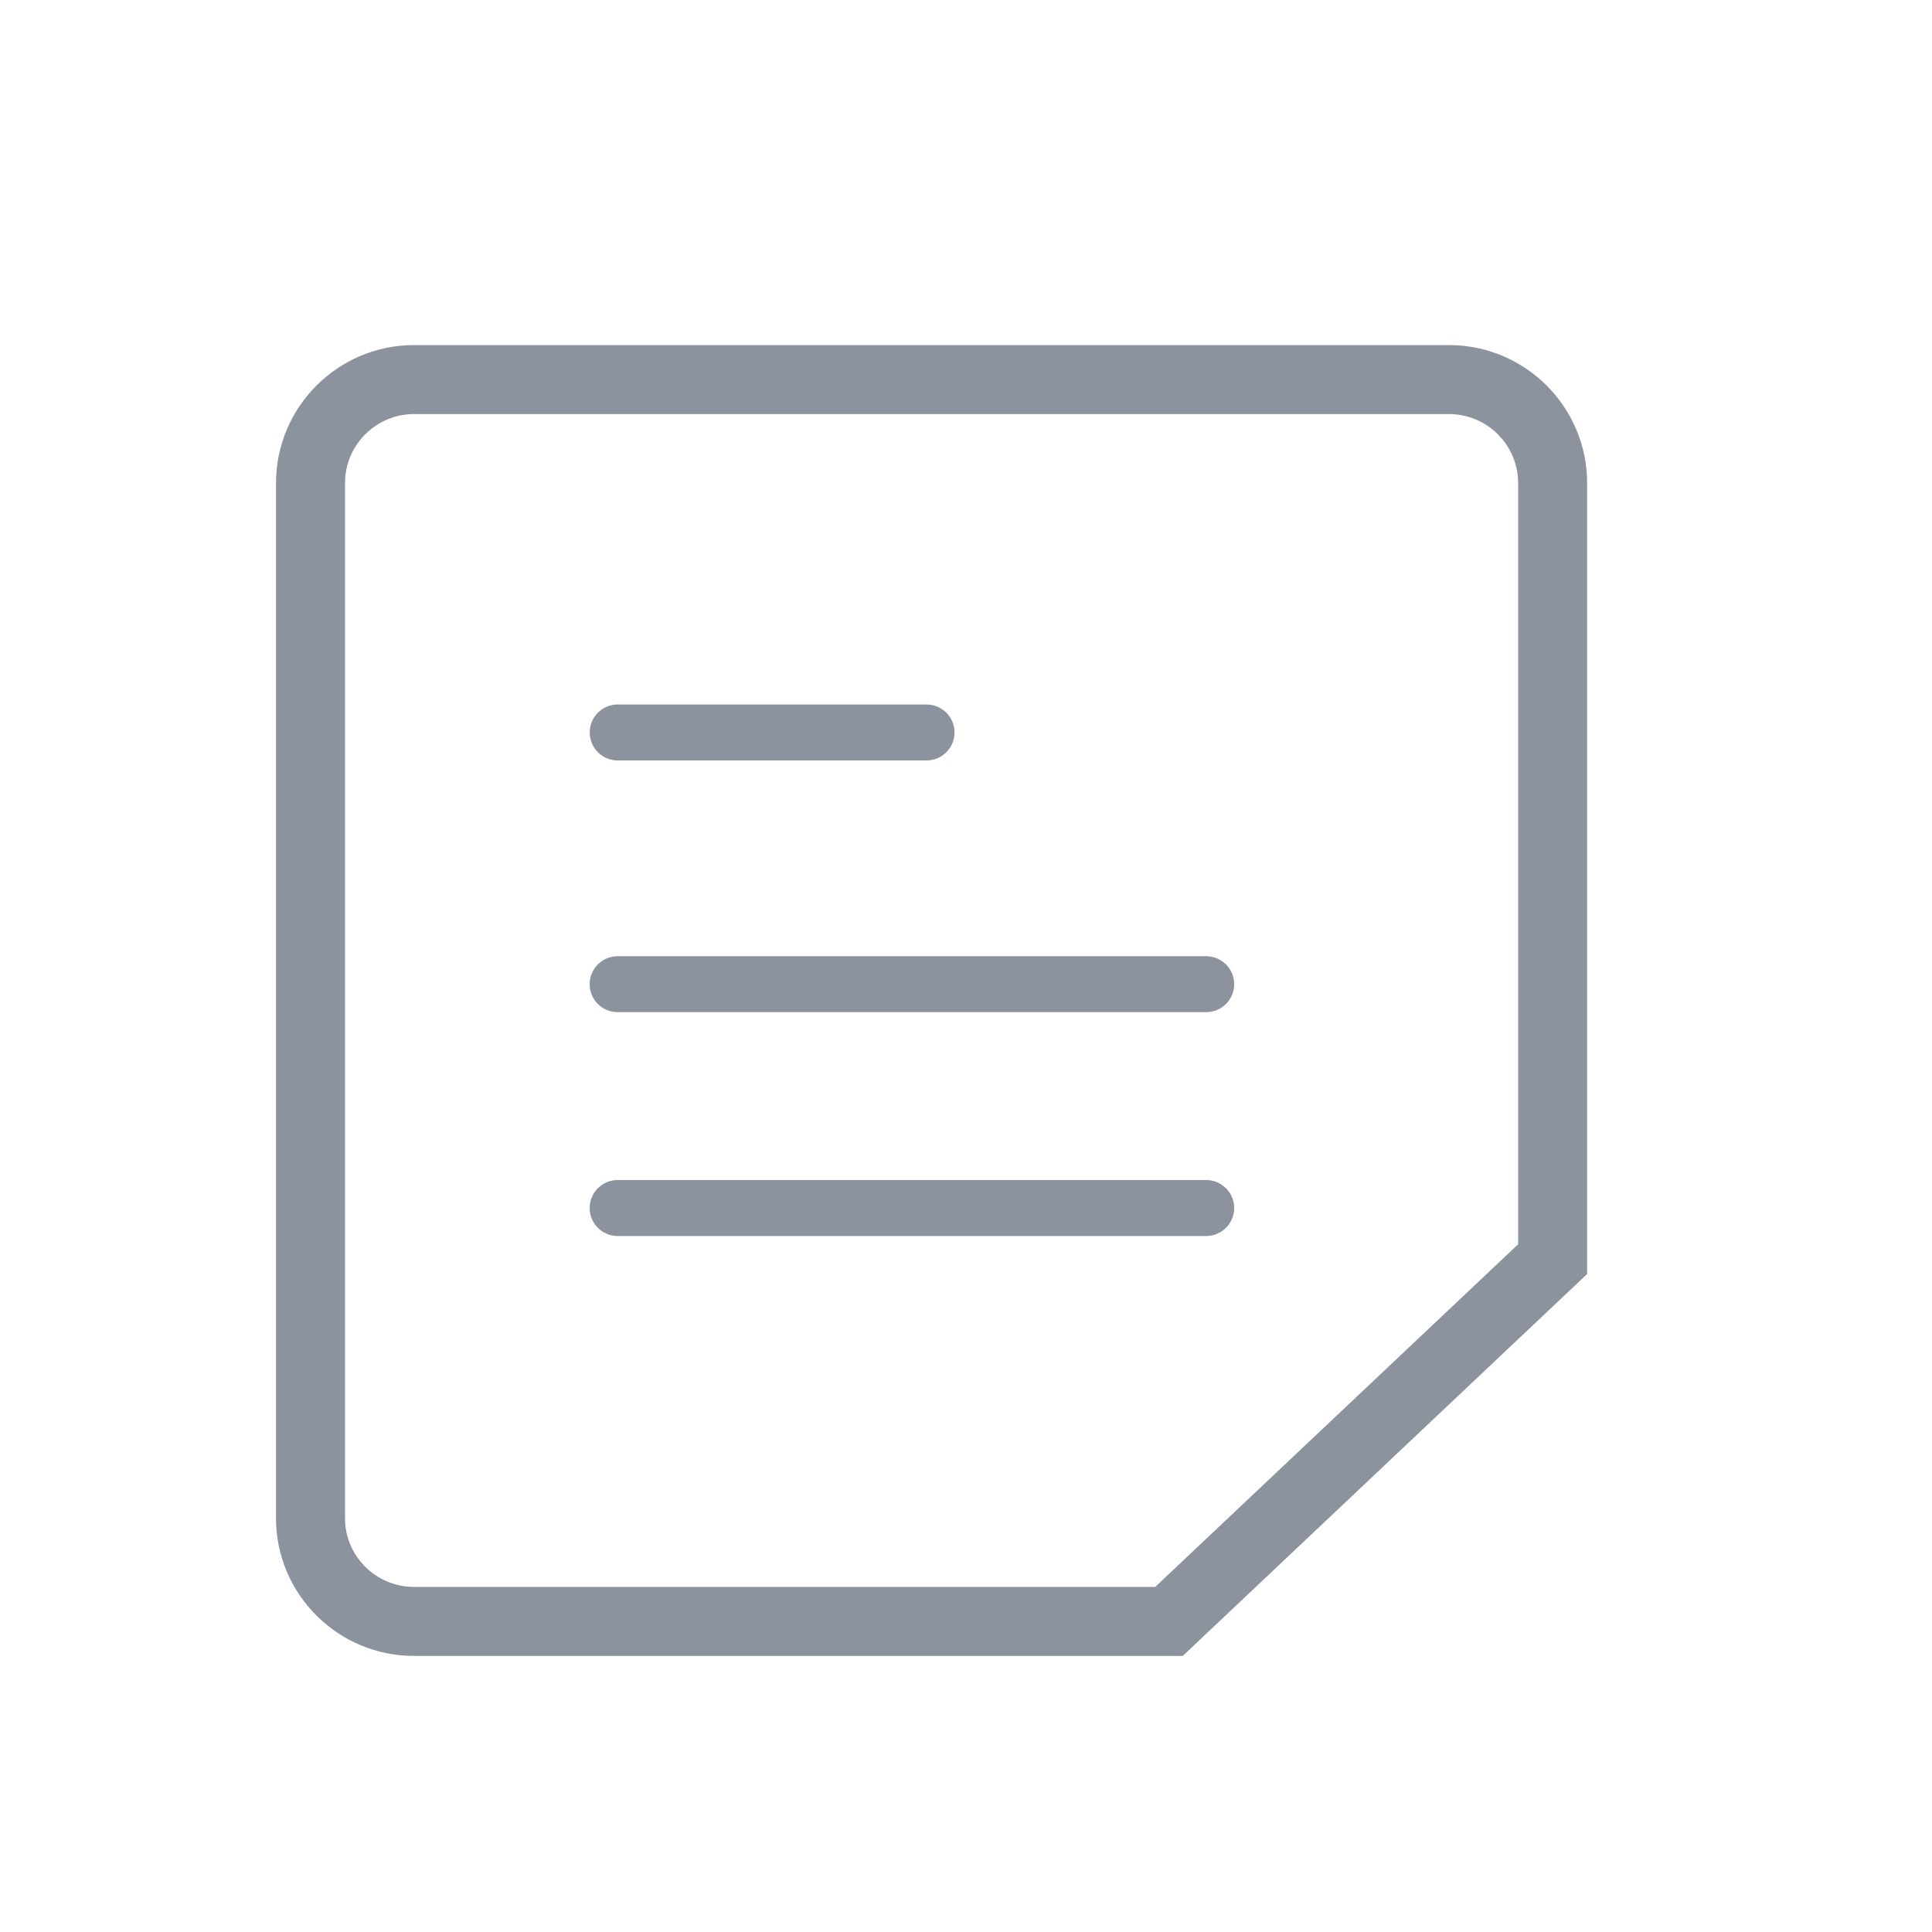 <svg width="28" height="28" viewBox="0 0 28 28" fill="none" xmlns="http://www.w3.org/2000/svg">
<g clip-path="url(#clip0_1_1896)">
<path d="M17.481 17.102H8.951C8.843 17.102 8.74 17.145 8.664 17.221C8.588 17.297 8.546 17.4 8.546 17.508C8.546 17.615 8.588 17.718 8.664 17.794C8.74 17.87 8.843 17.913 8.951 17.913H17.481C17.589 17.913 17.692 17.87 17.768 17.794C17.844 17.718 17.887 17.615 17.887 17.508C17.887 17.4 17.844 17.297 17.768 17.221C17.692 17.145 17.589 17.102 17.481 17.102Z" fill="#8C939F"/>
<path d="M17.481 13.858H8.951C8.843 13.858 8.74 13.901 8.664 13.977C8.588 14.053 8.546 14.156 8.546 14.264C8.546 14.371 8.588 14.474 8.664 14.55C8.74 14.626 8.843 14.669 8.951 14.669H17.481C17.589 14.669 17.692 14.626 17.768 14.55C17.844 14.474 17.887 14.371 17.887 14.264C17.887 14.156 17.844 14.053 17.768 13.977C17.692 13.901 17.589 13.858 17.481 13.858Z" fill="#8C939F"/>
<path d="M8.952 11.021H13.428C13.536 11.021 13.639 10.978 13.715 10.902C13.791 10.826 13.834 10.723 13.834 10.616C13.834 10.508 13.791 10.405 13.715 10.329C13.639 10.253 13.536 10.21 13.428 10.21H8.952C8.844 10.21 8.741 10.253 8.665 10.329C8.589 10.405 8.547 10.508 8.547 10.616C8.547 10.723 8.589 10.826 8.665 10.902C8.741 10.978 8.844 11.021 8.952 11.021Z" fill="#8C939F"/>
<path d="M16.742 22.999L22.002 18.033V7.002C22.002 6.45 21.553 6.001 21 6.001H6C5.449 6.001 5 6.45 5 7.002V22.003C5 22.552 5.449 22.999 6 22.999H16.742ZM17.141 23.999H6C4.898 23.999 4 23.104 4 22.003V7.002C4 5.898 4.898 5.001 6 5.001H21C22.104 5.001 23.002 5.898 23.002 7.002V18.464L17.141 23.999Z" fill="#8C939F"/>
</g>
<defs>
<clipPath id="clip0_1_1896">
<rect width="19.002" height="18.999" fill="white" transform="translate(4 5)"/>
</clipPath>
</defs>
</svg>
